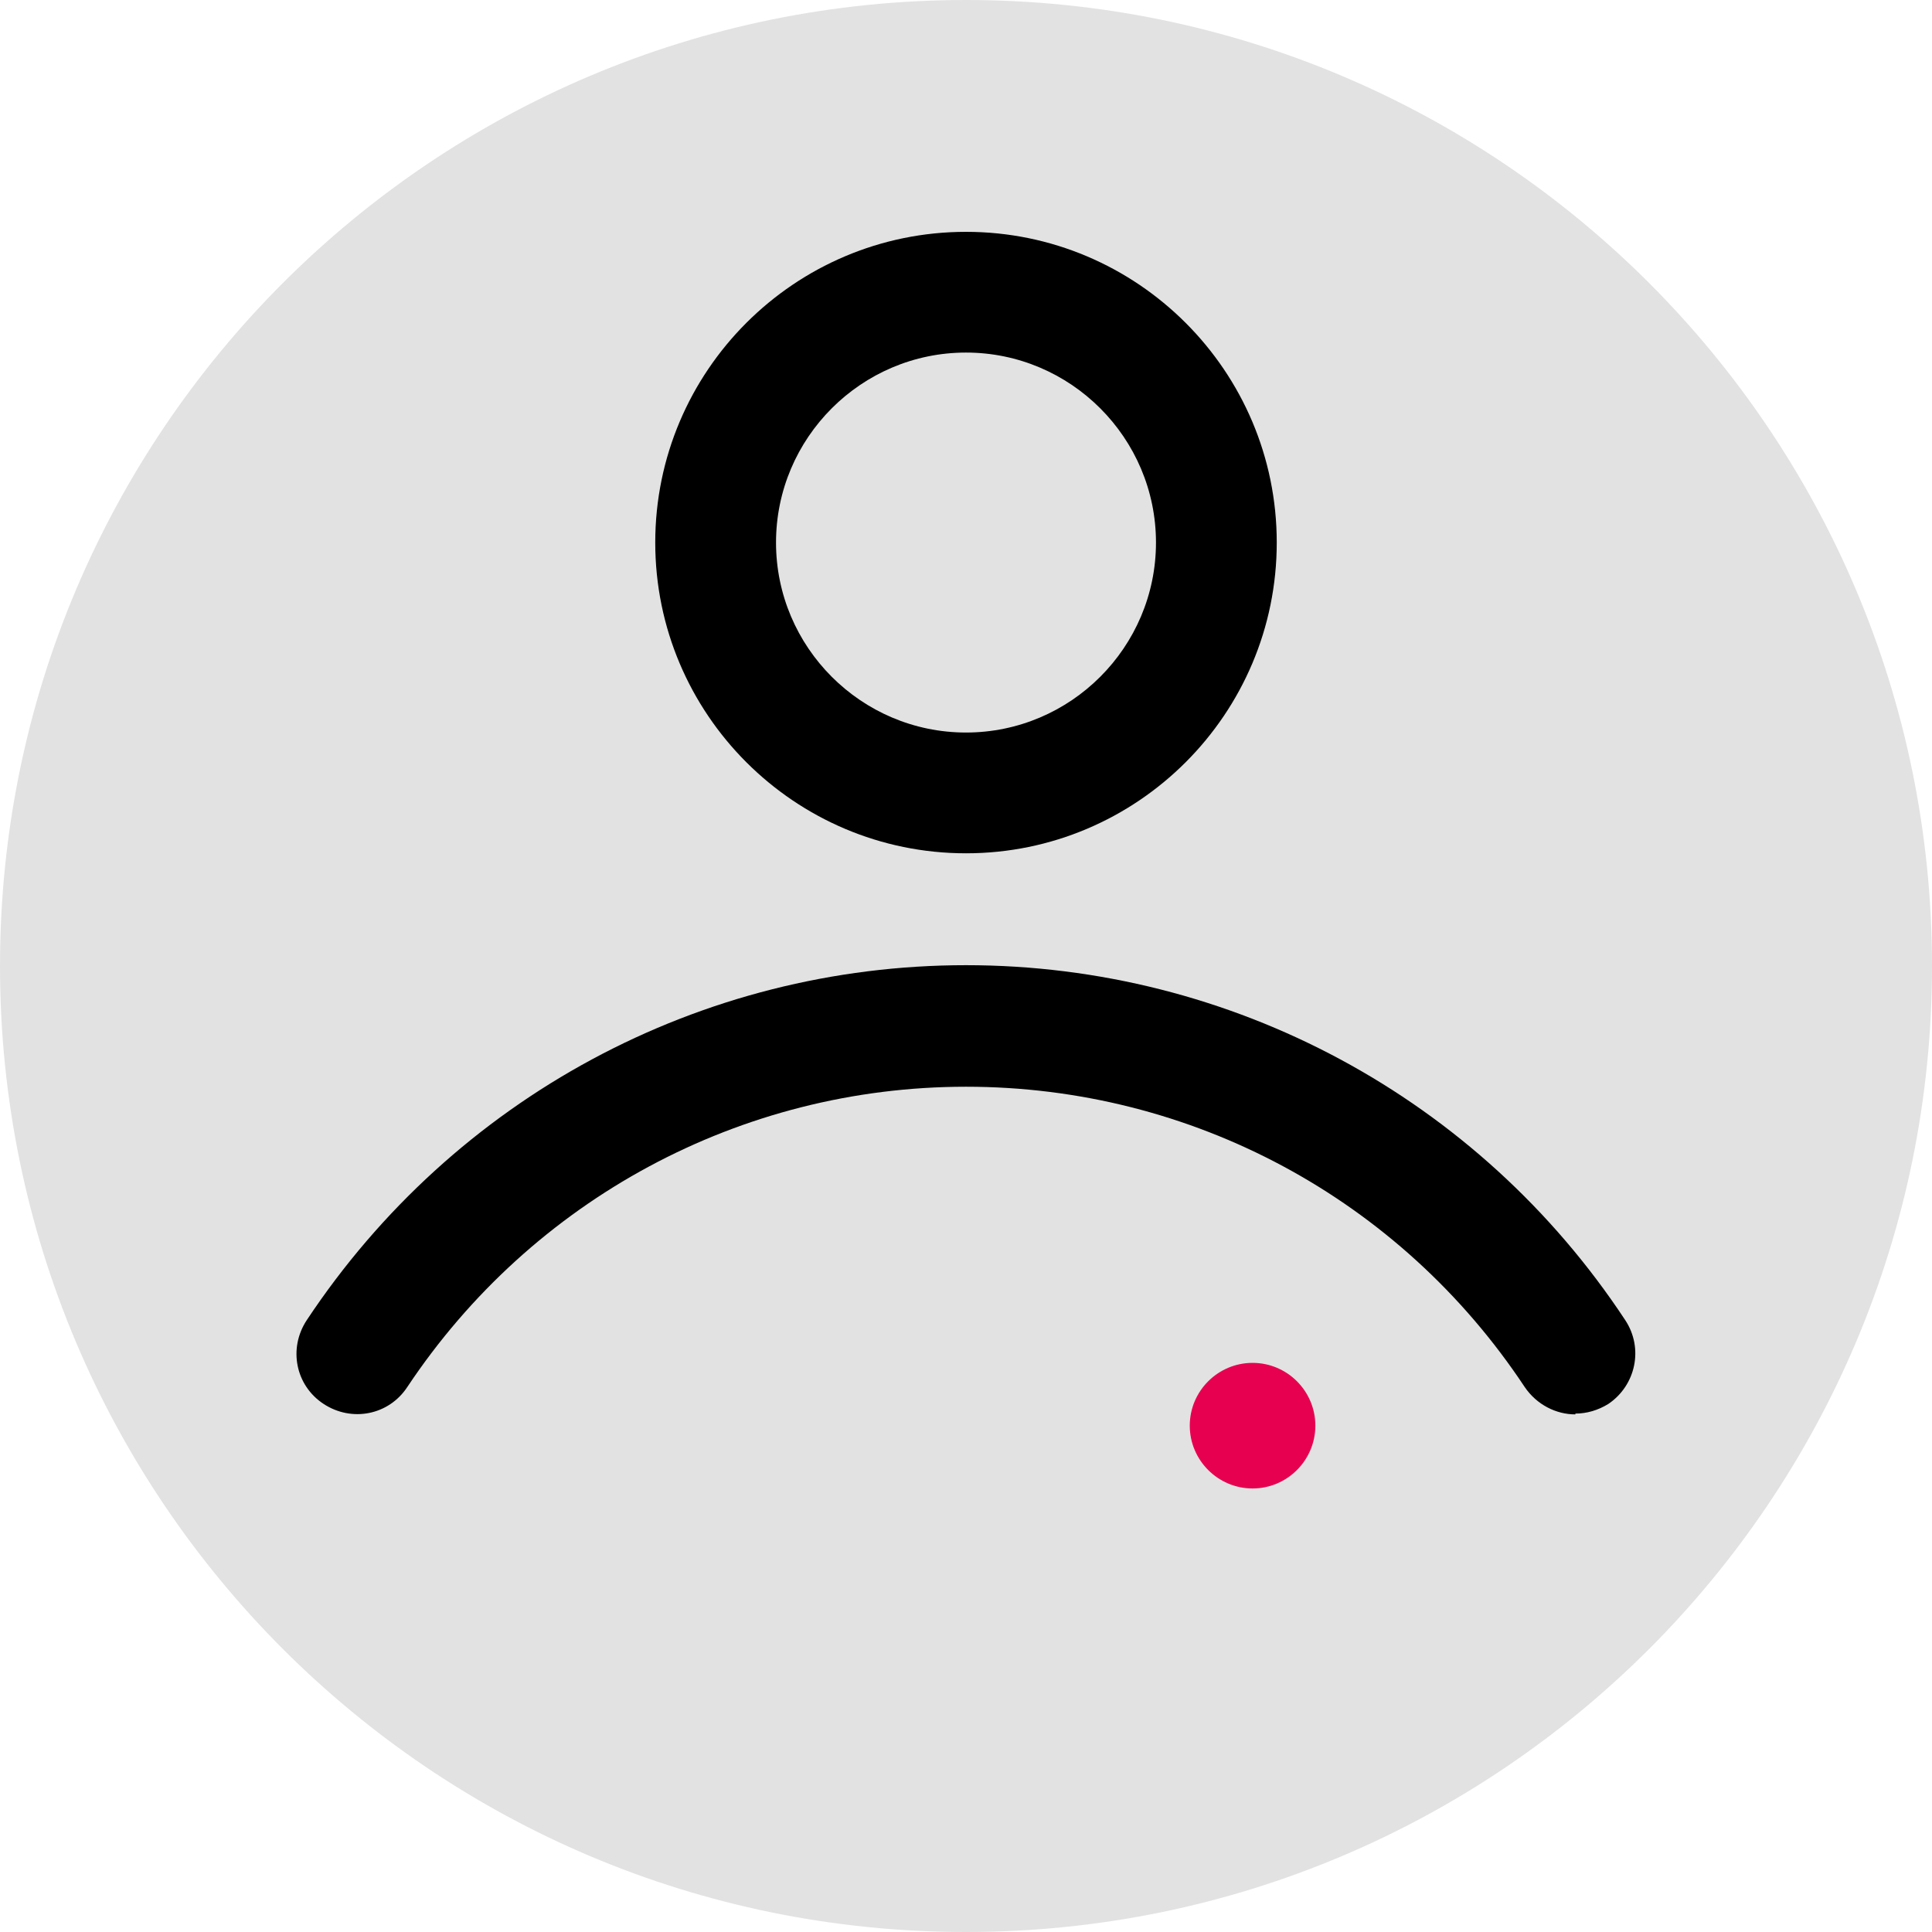 <svg width="45" height="45" viewBox="0 0 45 45" fill="none" xmlns="http://www.w3.org/2000/svg">
<g id="_&#235;&#160;&#136;&#236;&#157;&#180;&#236;&#150;&#180;_2" clip-path="url(#clip0_1586_7852)">
<path id="Vector" d="M22.5 45C34.926 45 45 34.926 45 22.5C45 10.074 34.926 0 22.5 0C10.074 0 0 10.074 0 22.5C0 34.926 10.074 45 22.5 45Z" fill="#E2E2E2"/>
<path id="Vector_2" d="M22.5 8.212C24.938 8.212 26.925 10.2 26.925 12.637C26.925 15.075 24.938 17.062 22.5 17.062C20.062 17.062 18.075 15.075 18.075 12.637C18.075 10.2 20.062 8.212 22.5 8.212ZM22.5 5.4C18.506 5.4 15.262 8.644 15.262 12.637C15.262 16.631 18.506 19.875 22.5 19.875C26.494 19.875 29.738 16.631 29.738 12.637C29.738 8.644 26.494 5.4 22.5 5.4Z" fill="black"/>
<path id="Vector_3" d="M36.694 32.944C36.244 32.944 35.794 32.719 35.513 32.306C32.606 27.919 27.75 25.312 22.5 25.312C17.25 25.312 12.394 27.938 9.487 32.306C9.056 32.962 8.194 33.131 7.537 32.7C6.881 32.269 6.712 31.406 7.144 30.75C10.575 25.575 16.312 22.481 22.5 22.481C28.688 22.481 34.444 25.575 37.856 30.75C38.288 31.406 38.1 32.269 37.462 32.7C37.219 32.85 36.956 32.925 36.694 32.925V32.944Z" fill="black"/>
<path id="Vector_4" d="M29.175 31.744C28.369 31.744 27.712 32.4 27.712 33.206C27.712 34.012 28.369 34.669 29.175 34.669C29.981 34.669 30.637 34.012 30.637 33.206C30.637 32.4 29.981 31.744 29.175 31.744Z" fill="#E70050"/>
</g>
<defs>
<clipPath id="clip0_1586_7852">
<rect width="45" height="45" fill="white"/>
</clipPath>
</defs>
</svg>
